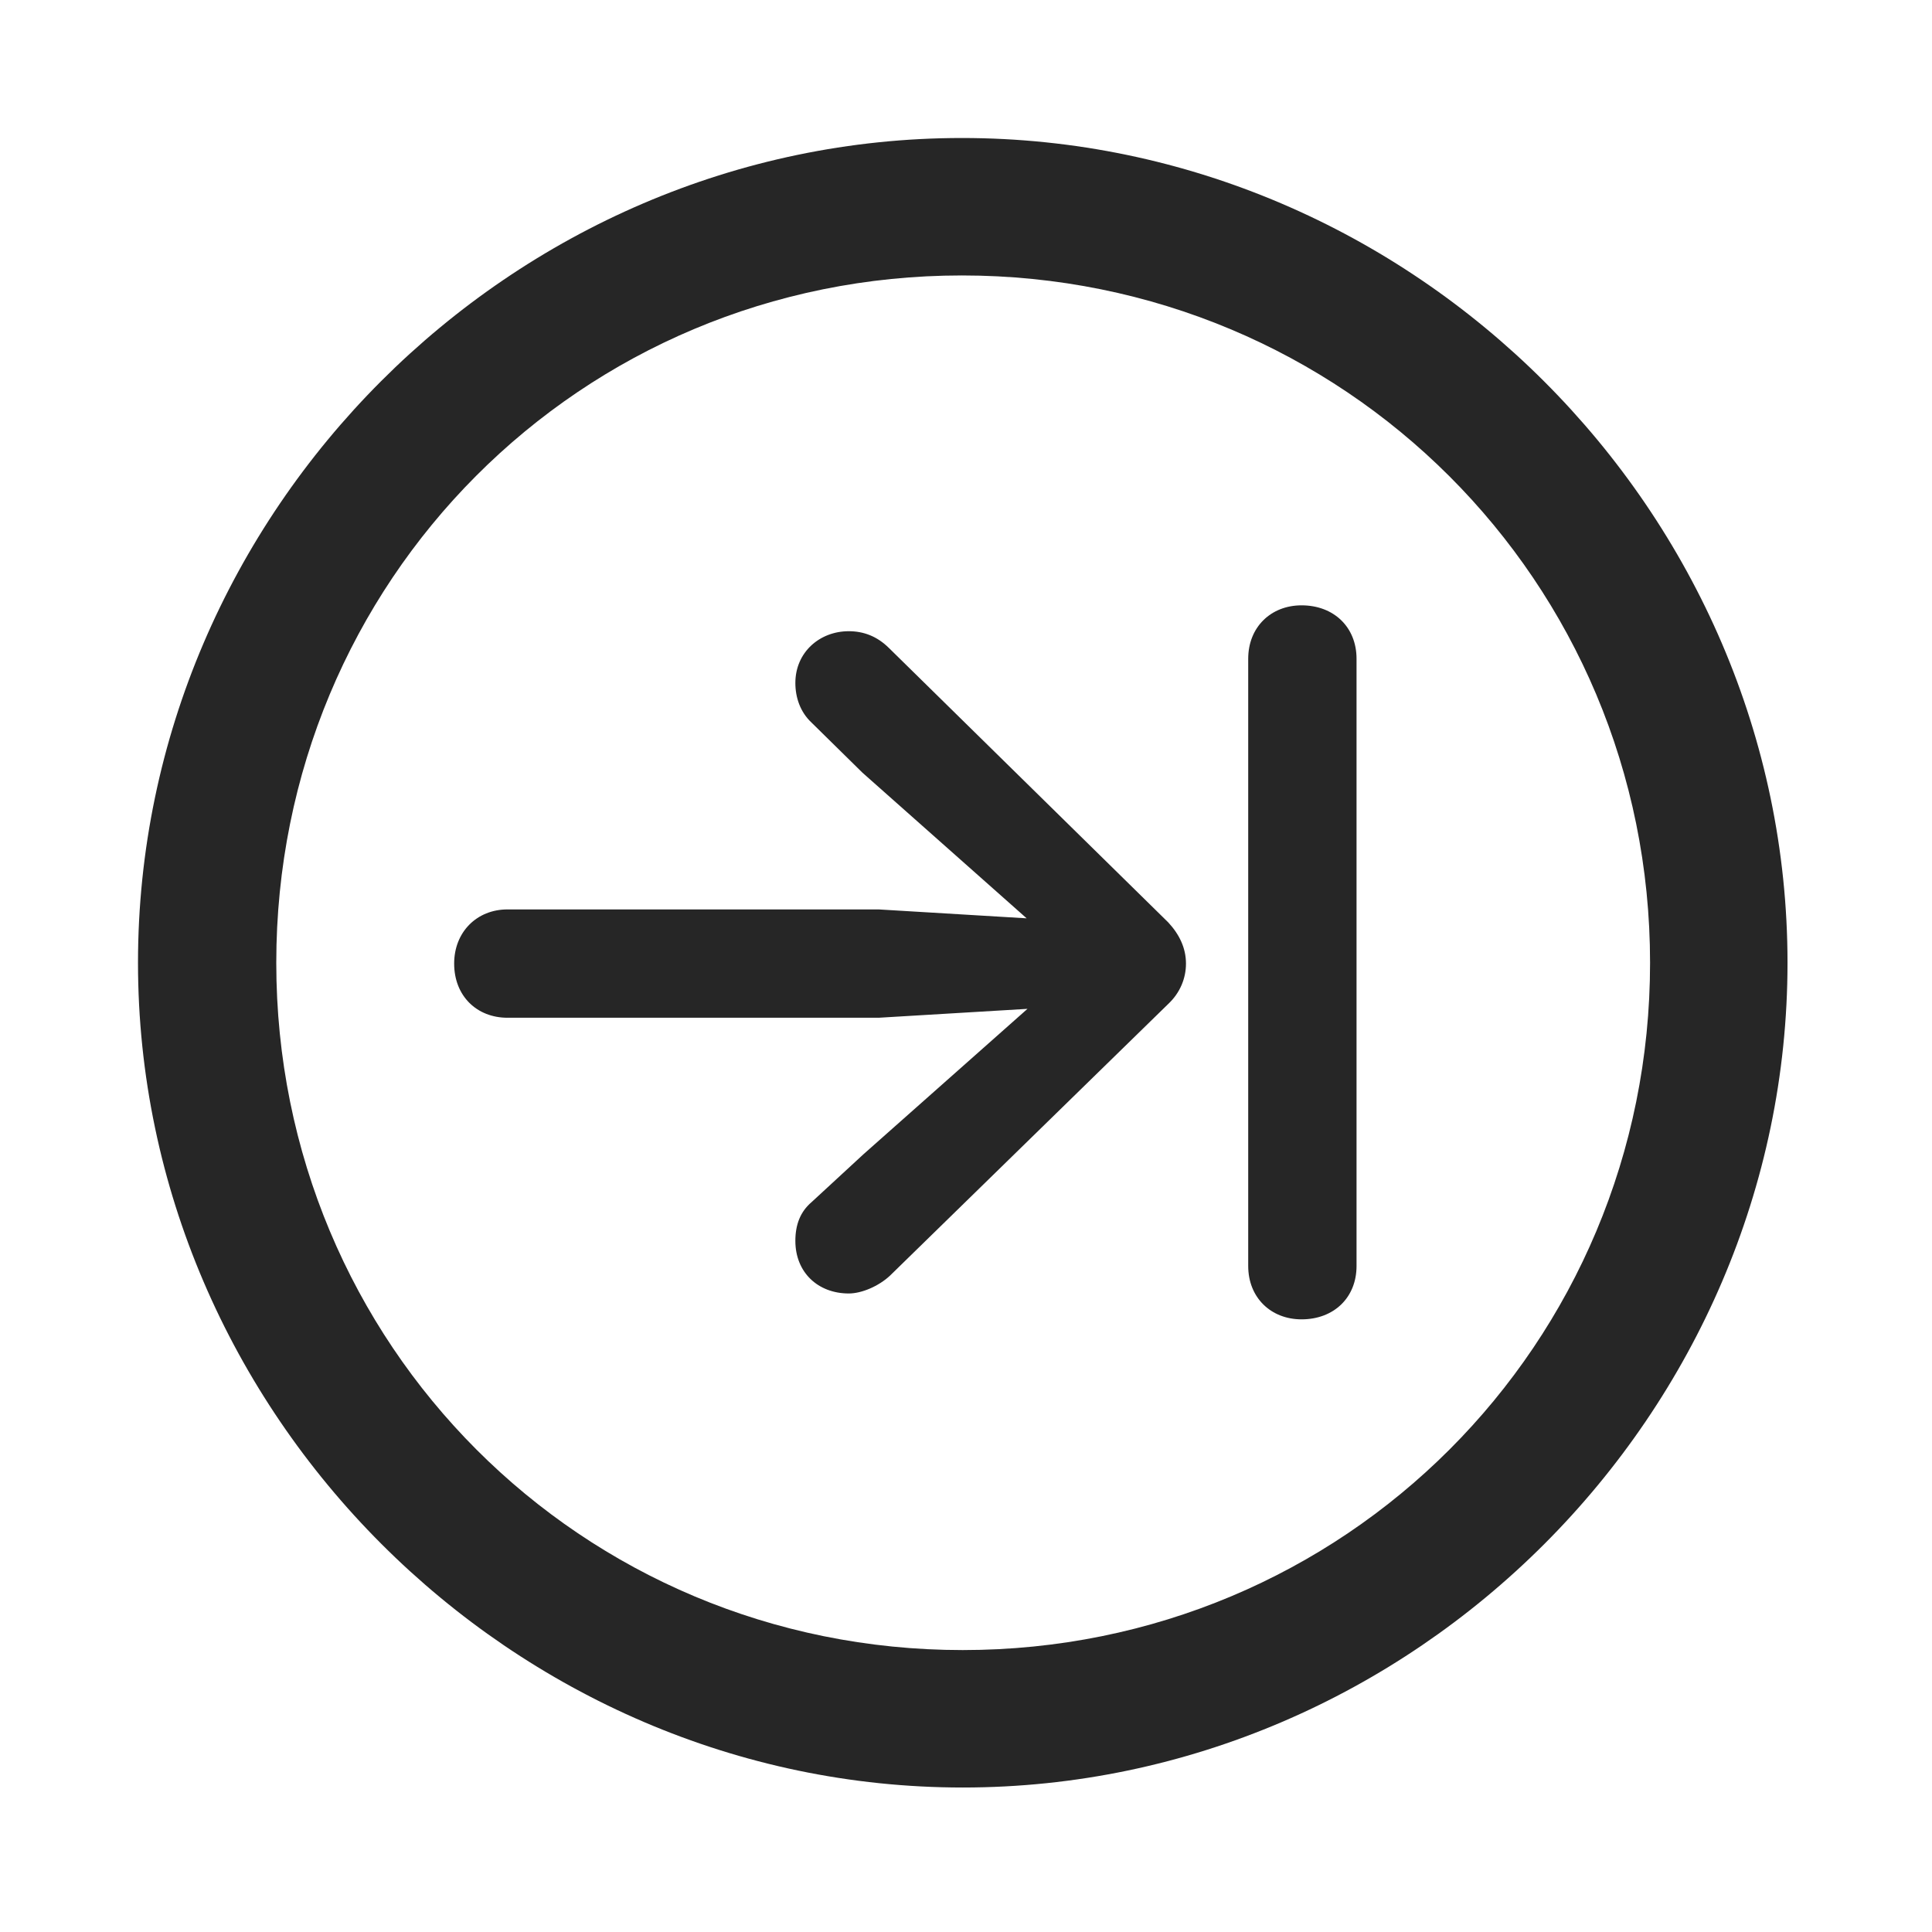 <svg width="28" height="28" viewBox="0 0 28 28" fill="none" xmlns="http://www.w3.org/2000/svg">
<path d="M13.953 25.906C20.492 25.906 25.906 20.48 25.906 13.953C25.906 7.414 20.48 2 13.941 2C7.414 2 2 7.414 2 13.953C2 20.48 7.426 25.906 13.953 25.906ZM13.953 23.914C8.422 23.914 4.004 19.484 4.004 13.953C4.004 8.422 8.41 3.992 13.941 3.992C19.473 3.992 23.914 8.422 23.914 13.953C23.914 19.484 19.484 23.914 13.953 23.914Z" fill="black" fill-opacity="0.85"/>
<path d="M6.582 13.965C6.582 14.434 6.91 14.75 7.355 14.75H12.734L14.891 14.621L12.512 16.73L11.762 17.422C11.598 17.562 11.527 17.75 11.527 17.984C11.527 18.441 11.855 18.746 12.301 18.746C12.488 18.746 12.734 18.641 12.898 18.488L16.93 14.551C17.105 14.387 17.188 14.176 17.188 13.965C17.188 13.742 17.094 13.543 16.93 13.367L12.887 9.395C12.711 9.219 12.512 9.148 12.301 9.148C11.879 9.148 11.527 9.453 11.527 9.898C11.527 10.109 11.598 10.32 11.762 10.473L12.5 11.199L14.879 13.309L12.734 13.18H7.355C6.91 13.18 6.582 13.508 6.582 13.965ZM18.863 19.121C19.332 19.121 19.66 18.805 19.66 18.348V9.547C19.66 9.09 19.332 8.773 18.863 8.773C18.418 8.773 18.09 9.09 18.09 9.547V18.348C18.09 18.805 18.418 19.121 18.863 19.121Z" fill="black" fill-opacity="0.85"/>
</svg>
